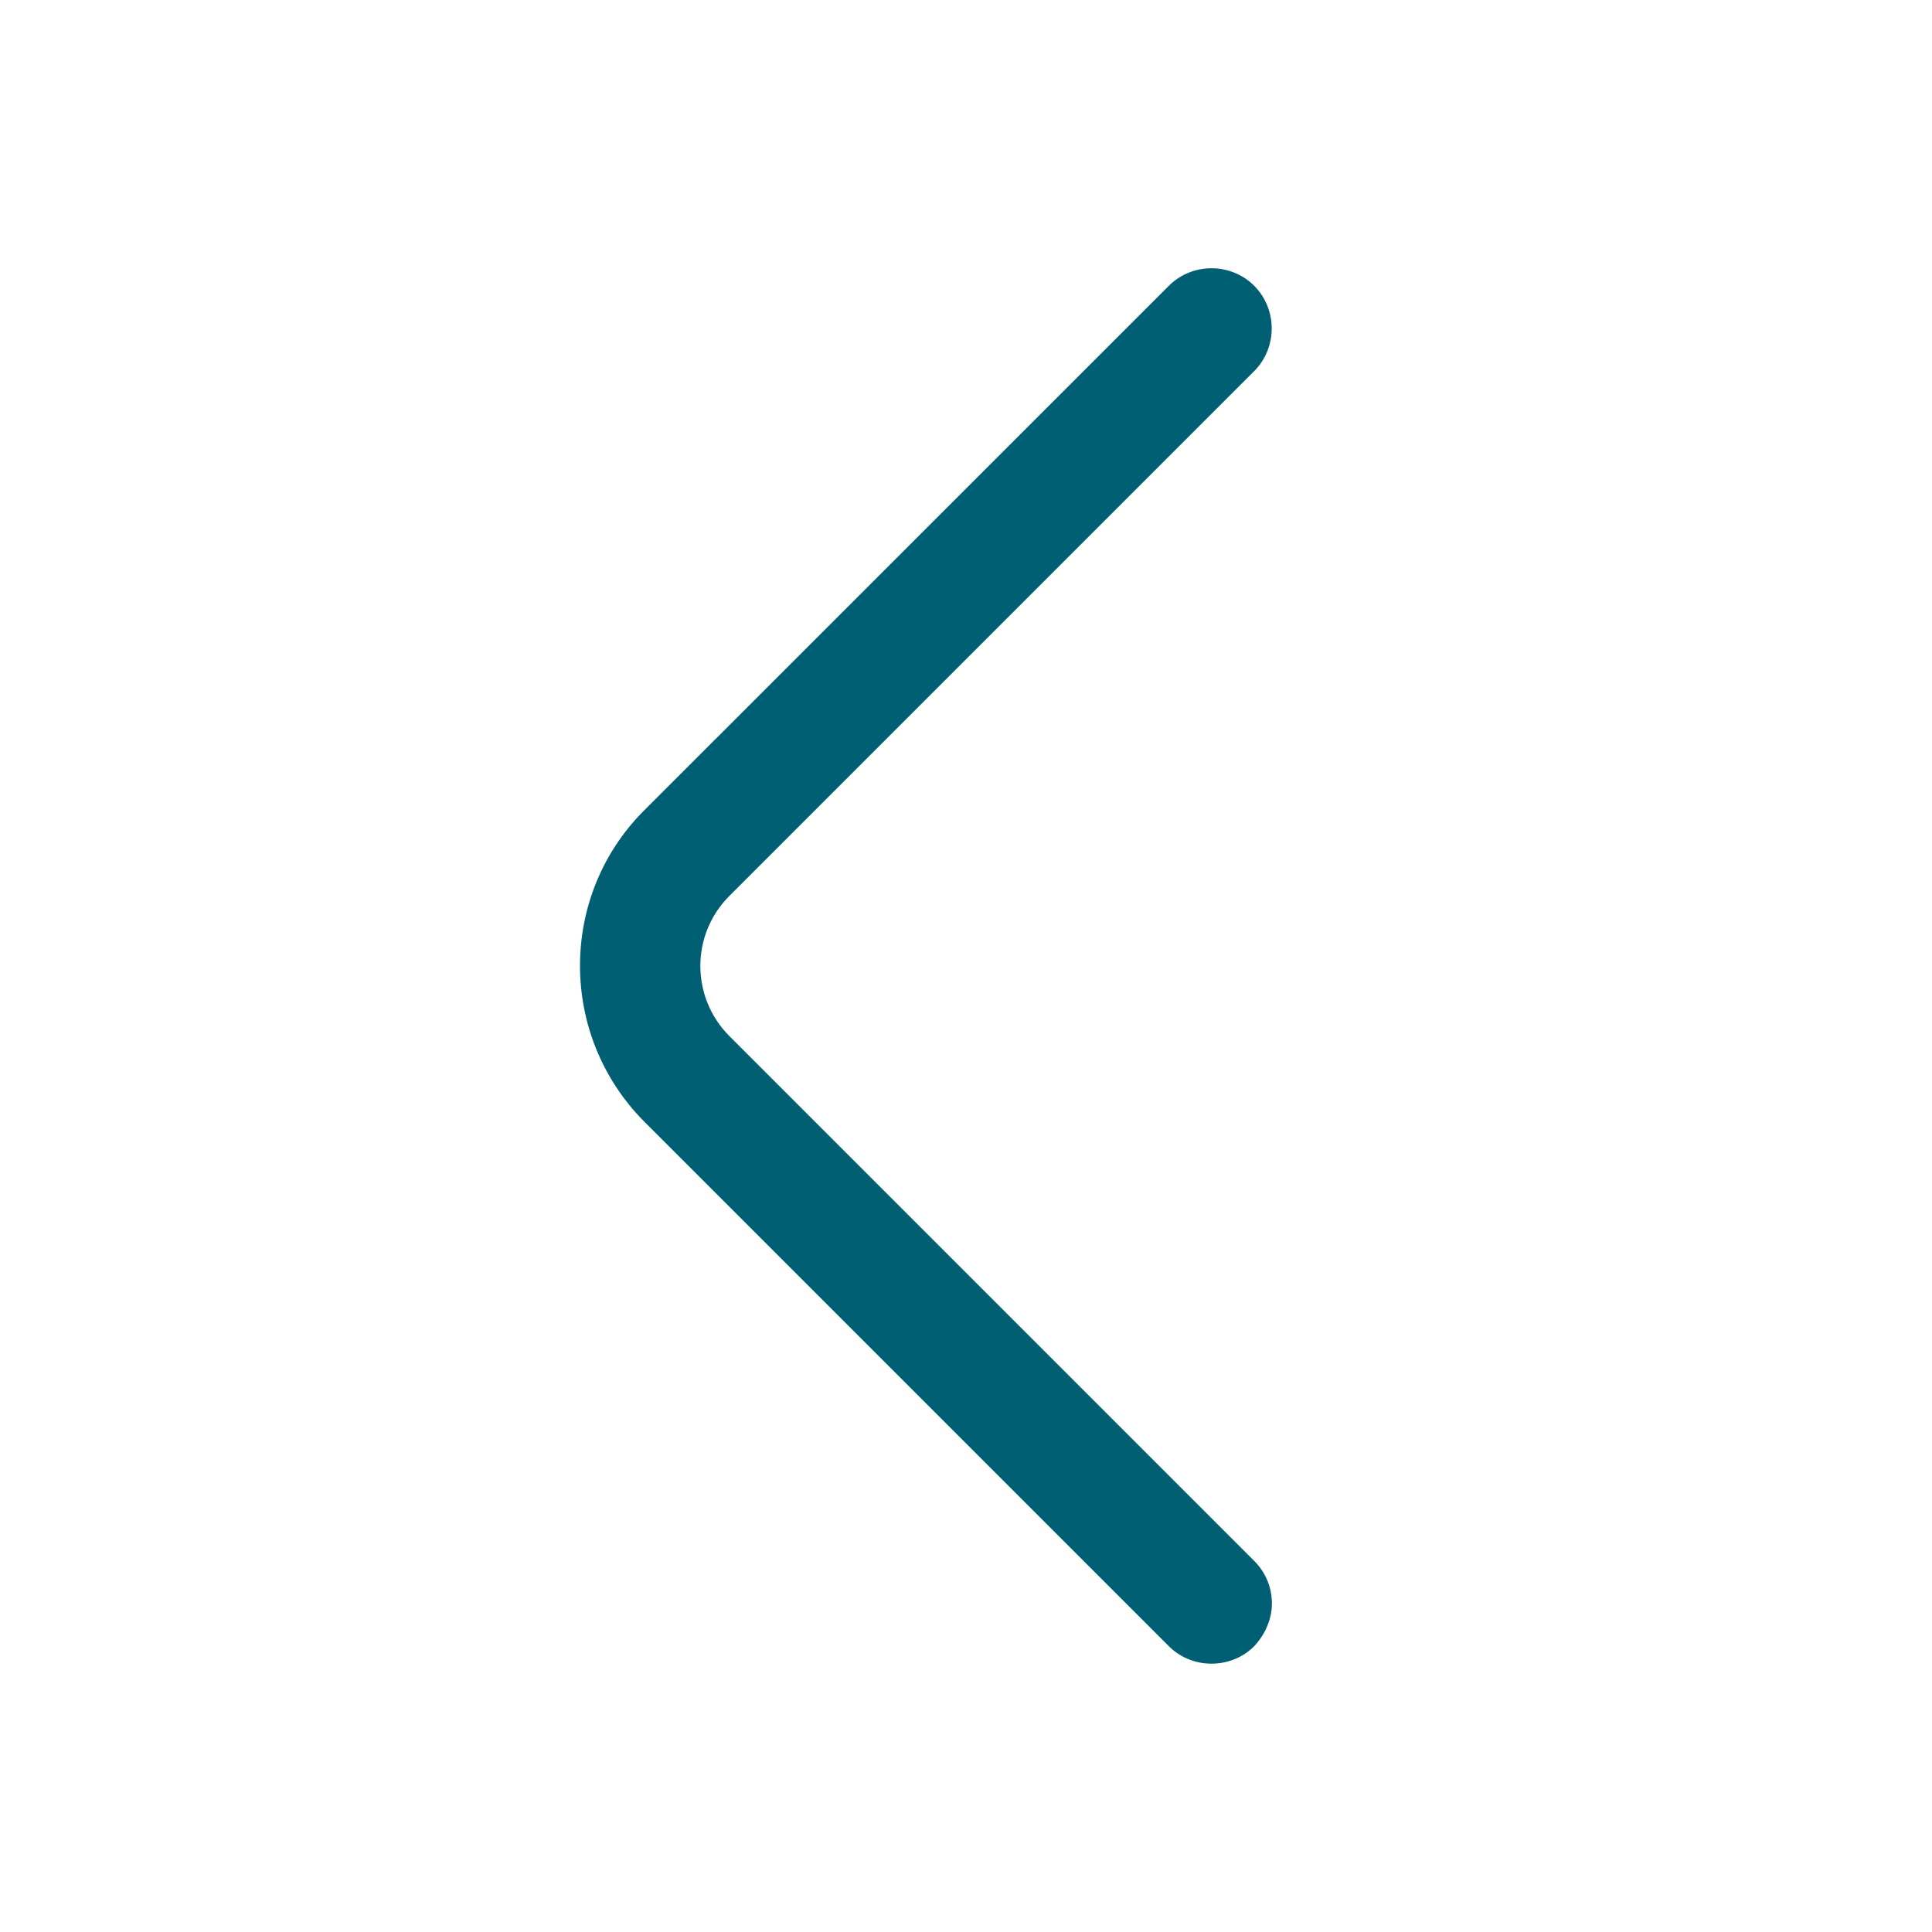 <svg width="24" height="24" viewBox="0 0 24 24" fill="none" xmlns="http://www.w3.org/2000/svg">
<path d="M15.8 19.919C15.8 19.73 15.73 19.54 15.58 19.39L9.06 12.87C8.58 12.389 8.58 11.61 9.06 11.13L15.58 4.61C15.87 4.32 15.87 3.84 15.58 3.55C15.29 3.26 14.81 3.26 14.52 3.55L8 10.069C6.94 11.13 6.94 12.86 8 13.93L14.52 20.45C14.81 20.739 15.29 20.739 15.58 20.45C15.72 20.299 15.8 20.11 15.8 19.919Z" fill="#005F73"/>
</svg>
